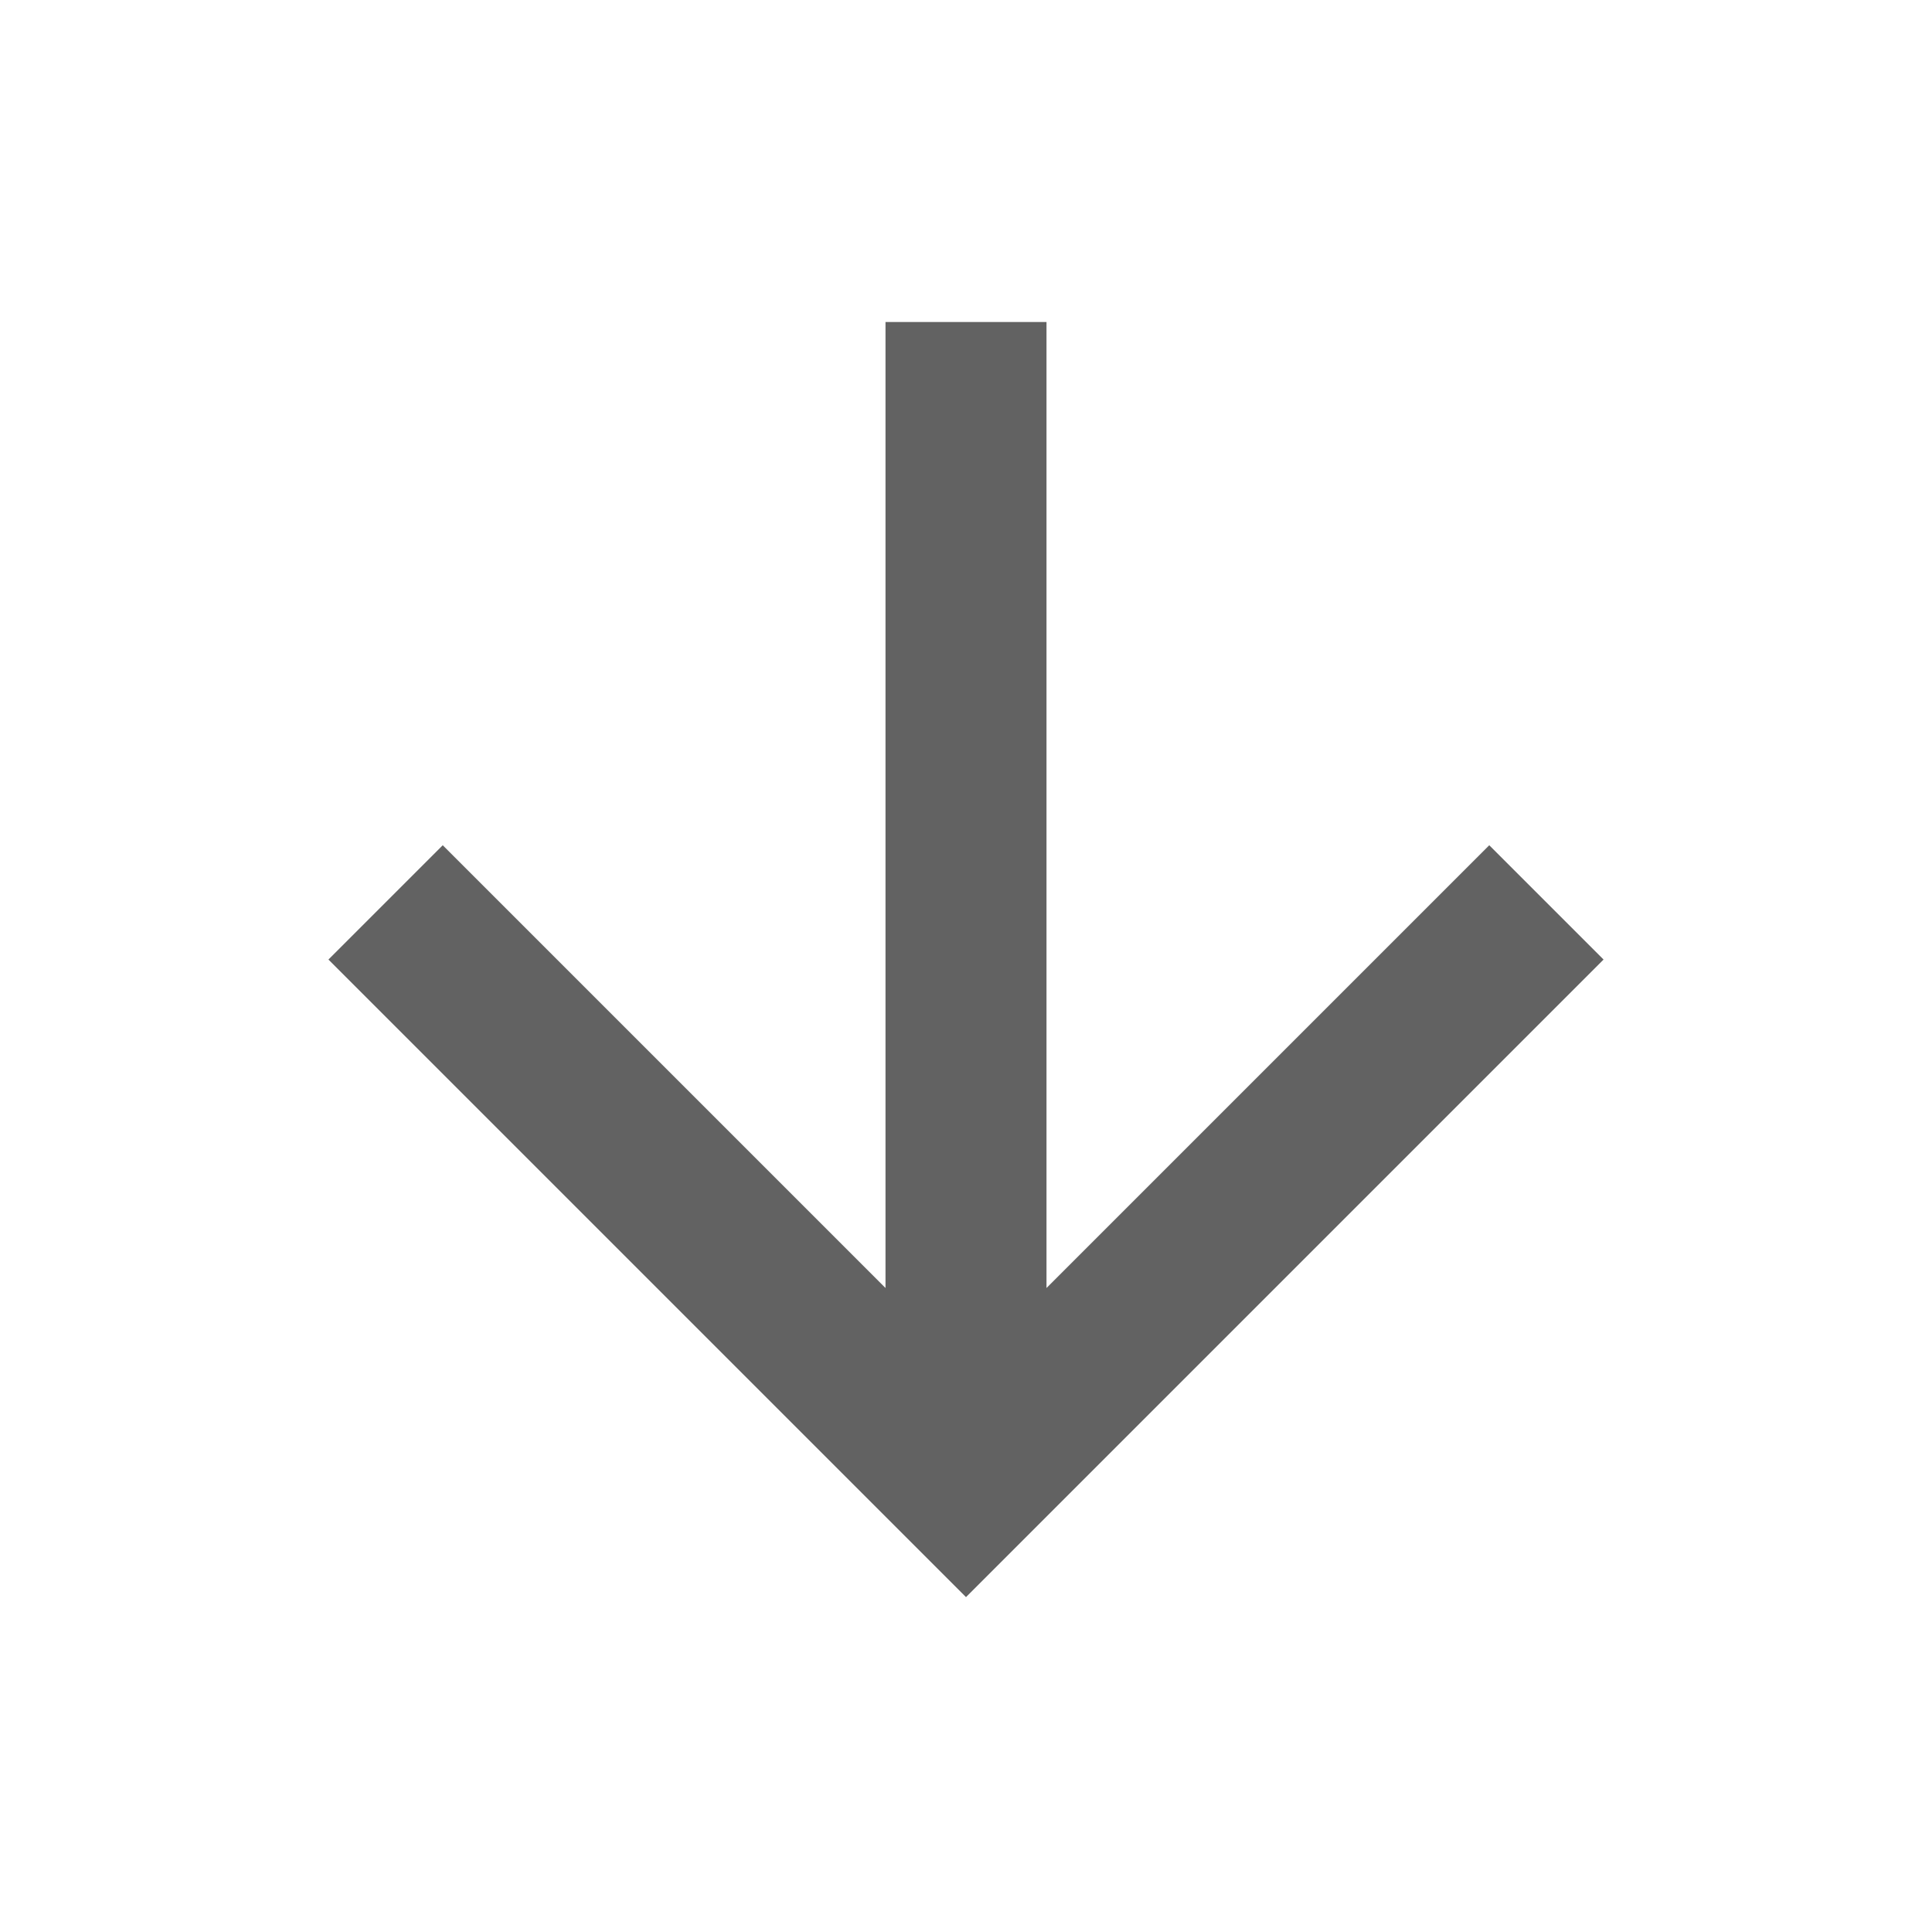 <svg xmlns="http://www.w3.org/2000/svg" xmlns:xlink="http://www.w3.org/1999/xlink" width="24" height="24" preserveAspectRatio="xMidYMid meet" viewBox="0 0 24 24" style="-ms-transform: rotate(360deg); -webkit-transform: rotate(360deg); transform: rotate(360deg);"><path d="M11 4h2v12l5.5-5.5l1.42 1.42L12 19.84l-7.92-7.92L5.5 10.5L11 16V4z" fill="#626262"/><rect x="0" y="0" width="24" height="24" fill="rgba(0, 0, 0, 0)" /></svg>